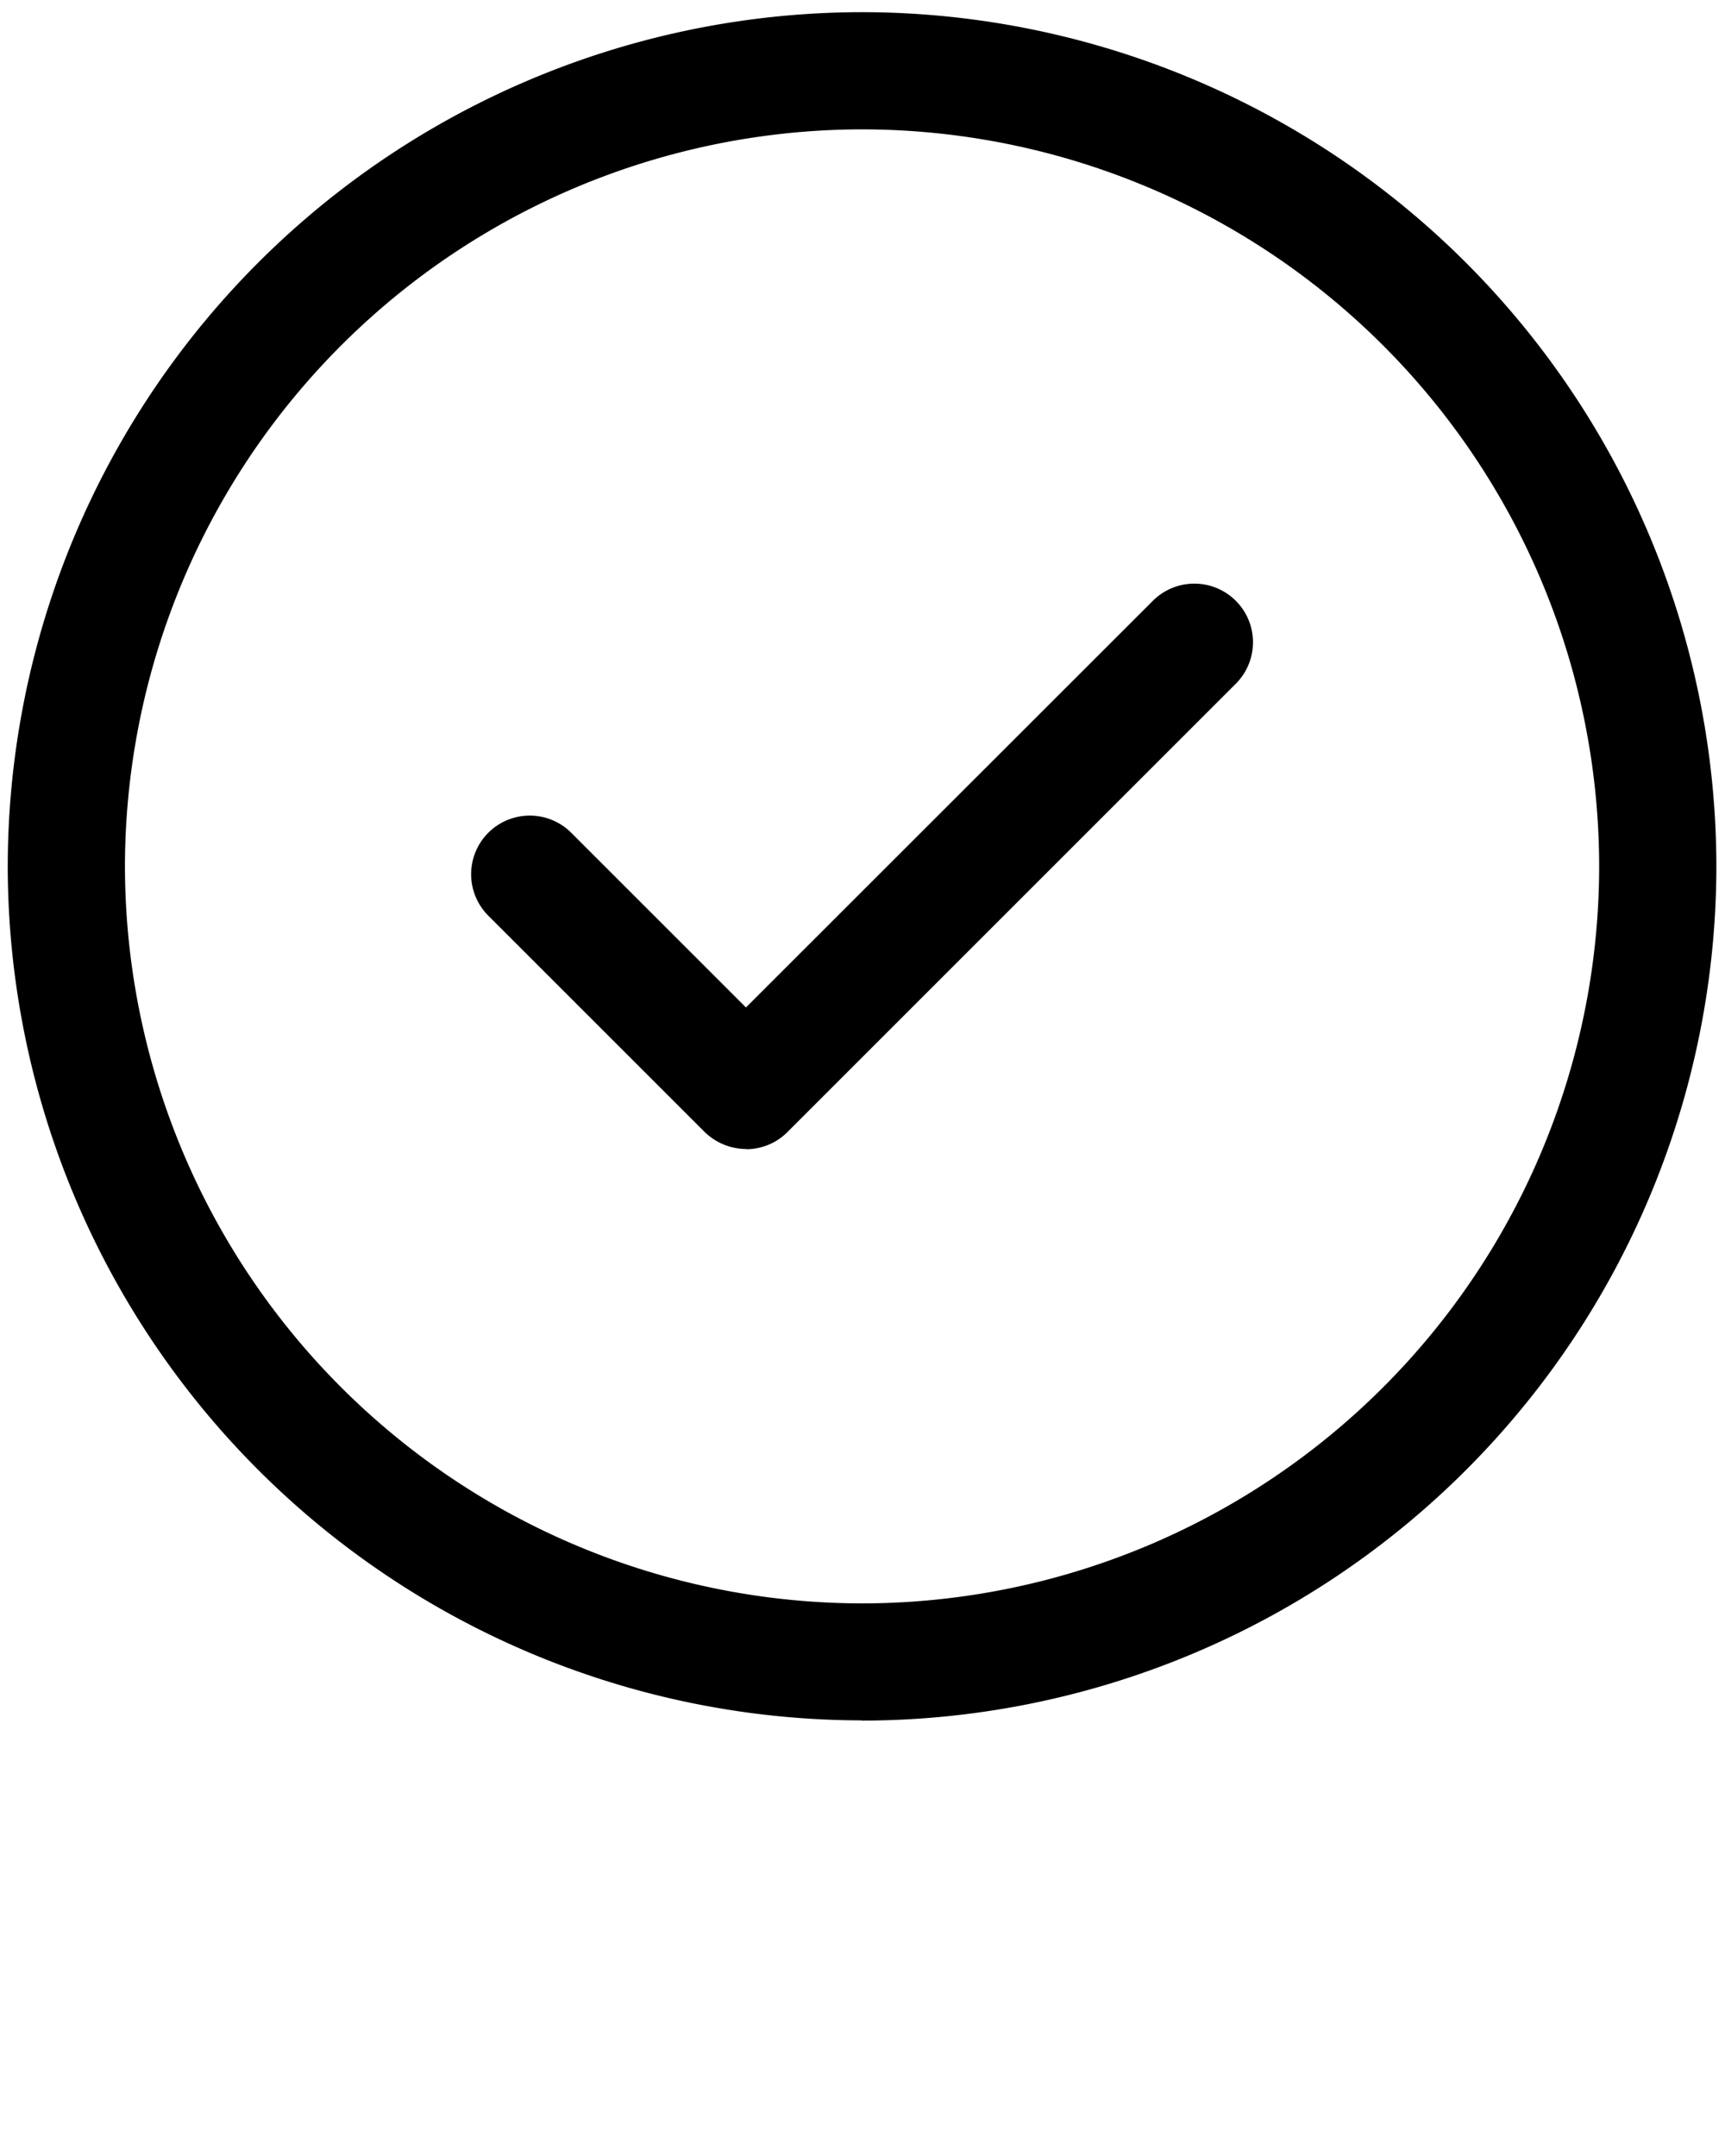<svg xmlns="http://www.w3.org/2000/svg" viewBox="0 0 78 97.5"><g fill="#000" fill-rule="evenodd"><path d="M38.98 77.8A38.67 38.67 0 0 1 .35 39.19 38.67 38.67 0 0 1 38.98.55a38.67 38.67 0 0 1 38.63 38.63 38.67 38.67 0 0 1-38.63 38.63zm0-71.95A33.37 33.37 0 0 0 5.65 39.18a33.37 33.37 0 0 0 33.33 33.33 33.36 33.36 0 0 0 33.33-33.33A33.36 33.36 0 0 0 38.98 5.85z"/><path d="M33.74 51.96c-.7 0-1.38-.28-1.88-.77l-9.78-9.78a2.65 2.65 0 1 1 3.75-3.75l7.9 7.9 18.4-18.39a2.65 2.65 0 1 1 3.75 3.75L35.6 51.2c-.5.5-1.17.77-1.87.77"/></g></svg>